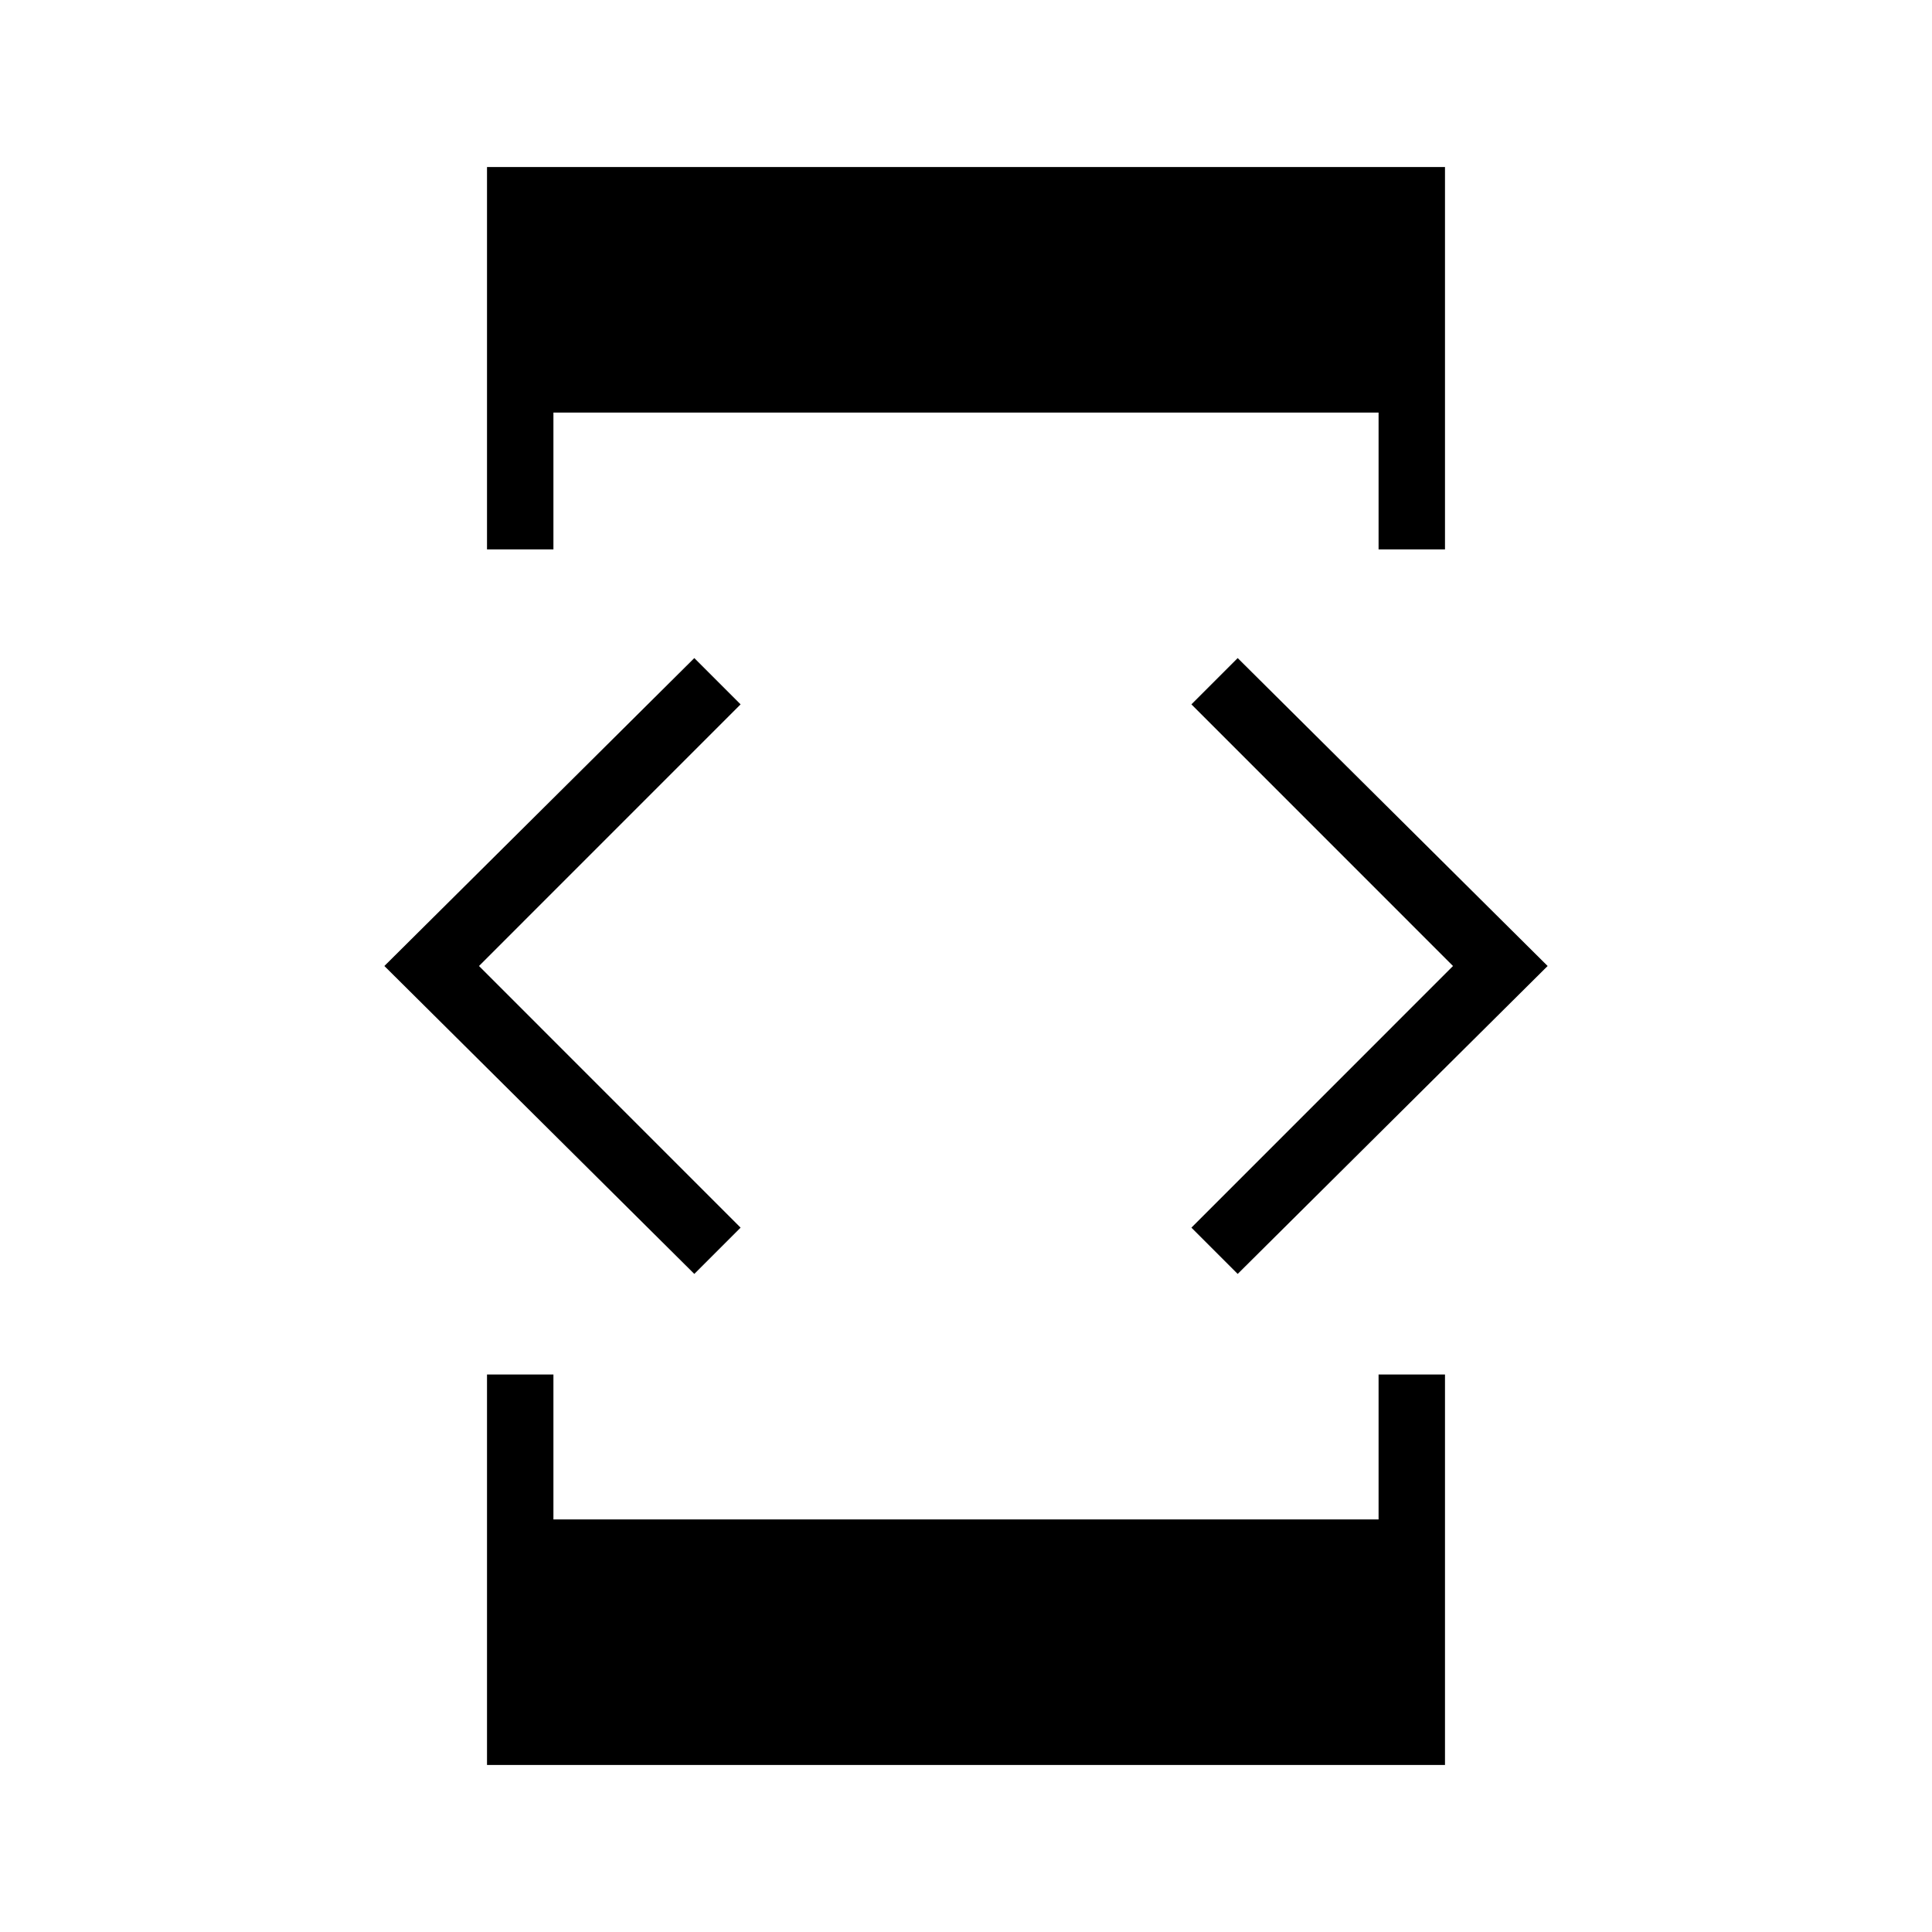<svg xmlns="http://www.w3.org/2000/svg" height="40" width="40"><path d="M10.083 11.375V3.458H29.917V11.375H28.542V8.542H11.458V11.375ZM10.083 36.542V28.458H11.458V31.458H28.542V28.458H29.917V36.542ZM25.625 26.375 24.667 25.417 30.083 20 24.667 14.583 25.625 13.625 32.042 20ZM14.375 26.375 7.958 20 14.375 13.625 15.333 14.583 9.917 20 15.333 25.417Z"/></svg>